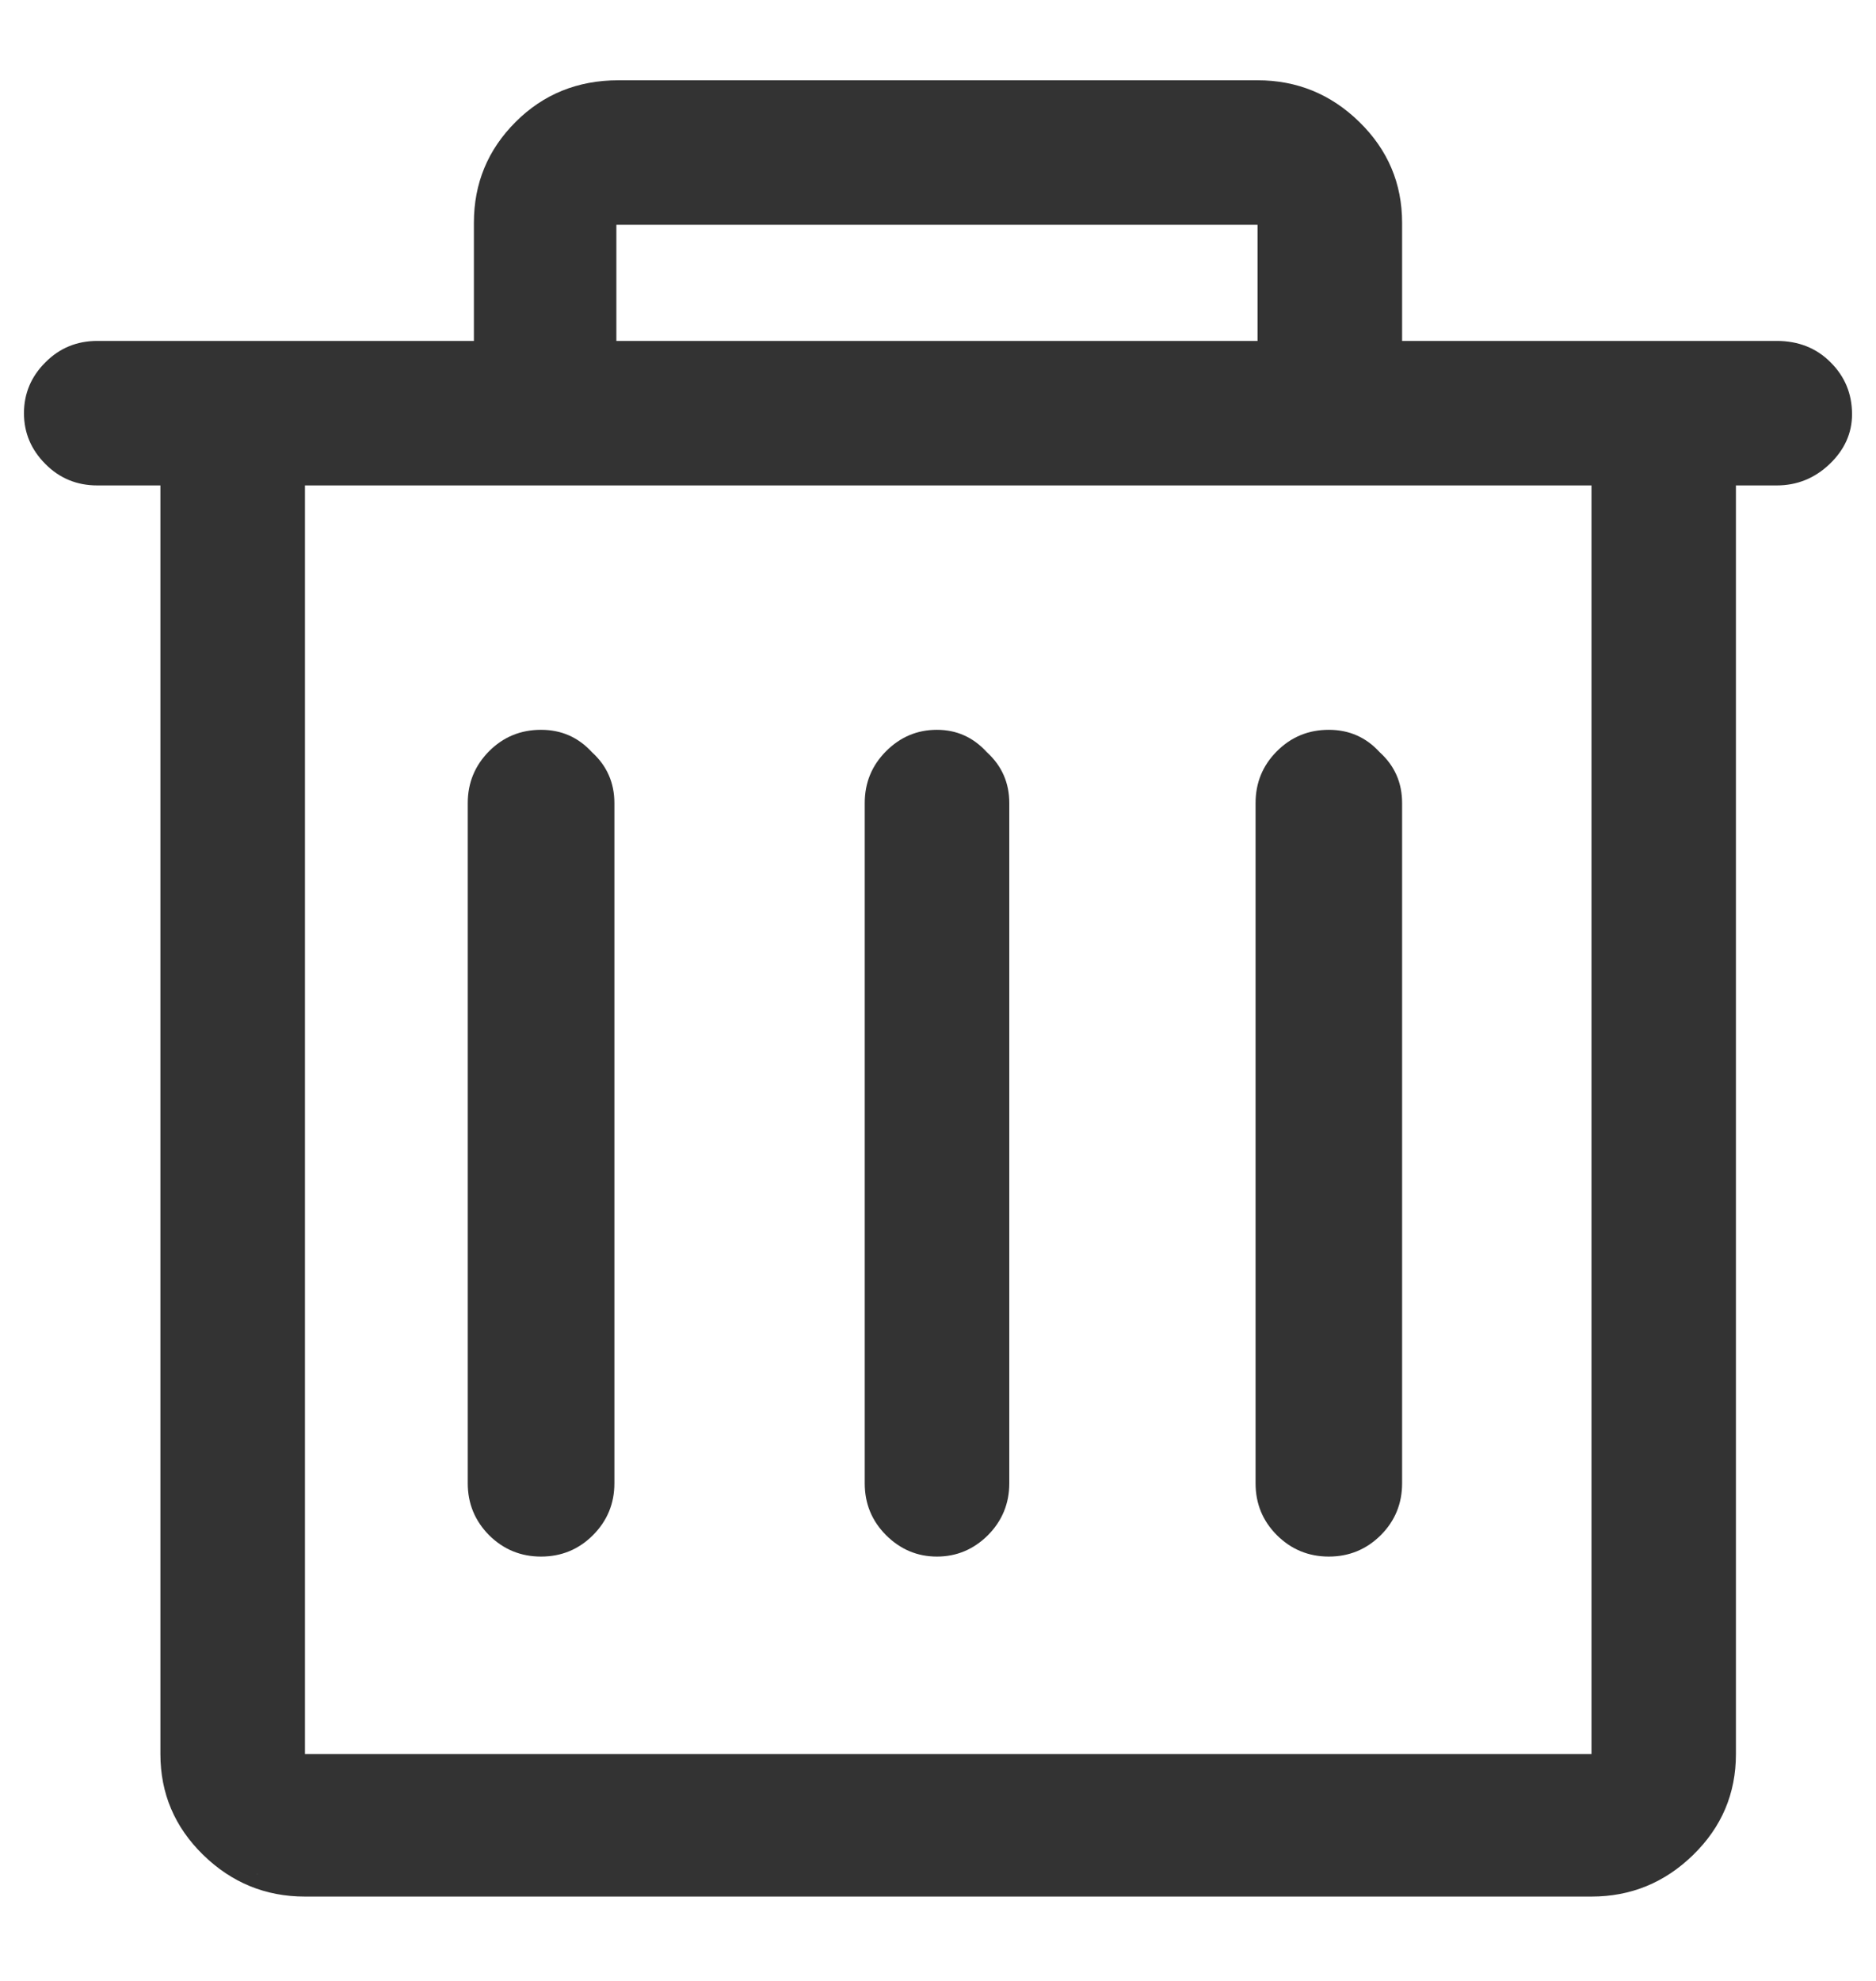 <?xml version="1.0" encoding="UTF-8"?>
<svg width="18px" height="19px" viewBox="0 0 18 19" version="1.1" xmlns="http://www.w3.org/2000/svg" xmlns:xlink="http://www.w3.org/1999/xlink">
    <!-- Generator: Sketch 51.3 (57544) - http://www.bohemiancoding.com/sketch -->
    <title>remove</title>
    <desc>Created with Sketch.</desc>
    <defs></defs>
    <g id="Symbols" stroke="none" stroke-width="1" fill="none" fill-rule="evenodd">
        <g id="Icon-/-Delete" transform="translate(-3, -2)" fill="#333333">
            <path d="M5.461,19.975 C5.466,19.976 5.471,19.977 5.477,19.977 C5.473,19.977 5.468,19.976 5.463,19.975 L5.461,19.975 Z M5.32,19.898 C5.281,19.872 5.249,19.853 5.223,19.84 C5.249,19.853 5.281,19.872 5.32,19.898 Z M20.77,5.973 C20.77,6.155 20.698,6.314 20.555,6.451 C20.411,6.588 20.242,6.656 20.047,6.656 L19.656,6.656 L19.656,18.824 C19.656,19.202 19.52,19.524 19.246,19.791 C18.973,20.058 18.647,20.191 18.27,20.191 L5.926,20.191 C5.548,20.191 5.223,20.058 4.949,19.791 C4.676,19.524 4.539,19.202 4.539,18.824 L4.539,6.656 L3.934,6.656 C3.738,6.656 3.572,6.588 3.436,6.451 C3.299,6.314 3.23,6.152 3.23,5.963 C3.23,5.774 3.299,5.611 3.436,5.475 C3.572,5.338 3.738,5.27 3.934,5.27 L7.547,5.27 L7.547,4.137 C7.547,3.759 7.68,3.437 7.947,3.17 C8.214,2.903 8.543,2.77 8.934,2.77 L15.066,2.77 C15.444,2.77 15.77,2.903 16.043,3.17 C16.316,3.437 16.453,3.759 16.453,4.137 L16.453,5.27 L20.047,5.27 C20.255,5.27 20.428,5.338 20.564,5.475 C20.701,5.611 20.77,5.777 20.77,5.973 Z M8.914,4.156 L8.914,5.27 L15.066,5.27 L15.066,4.156 L8.914,4.156 Z M18.27,18.824 L18.27,6.656 L5.926,6.656 L5.926,18.824 L18.27,18.824 Z M12.469,9.215 C12.612,9.345 12.684,9.508 12.684,9.703 L12.684,16.227 C12.684,16.422 12.615,16.588 12.479,16.725 C12.342,16.861 12.179,16.93 11.99,16.93 C11.801,16.93 11.639,16.861 11.502,16.725 C11.365,16.588 11.297,16.422 11.297,16.227 L11.297,9.703 C11.297,9.508 11.365,9.342 11.502,9.205 C11.639,9.068 11.801,9 11.99,9 C12.179,9 12.339,9.072 12.469,9.215 Z M8.68,9.215 C8.823,9.345 8.895,9.508 8.895,9.703 L8.895,16.227 C8.895,16.422 8.826,16.588 8.689,16.725 C8.553,16.861 8.387,16.93 8.191,16.93 C7.996,16.93 7.83,16.861 7.693,16.725 C7.557,16.588 7.488,16.422 7.488,16.227 L7.488,9.703 C7.488,9.508 7.557,9.342 7.693,9.205 C7.83,9.068 7.996,9 8.191,9 C8.387,9 8.549,9.072 8.68,9.215 Z M16.238,9.215 C16.382,9.345 16.453,9.508 16.453,9.703 L16.453,16.227 C16.453,16.422 16.385,16.588 16.248,16.725 C16.111,16.861 15.945,16.93 15.75,16.93 C15.555,16.93 15.389,16.861 15.252,16.725 C15.115,16.588 15.047,16.422 15.047,16.227 L15.047,9.703 C15.047,9.508 15.115,9.342 15.252,9.205 C15.389,9.068 15.555,9 15.75,9 C15.945,9 16.108,9.072 16.238,9.215 Z" id="remove"></path>
        </g>
    </g>
</svg>
